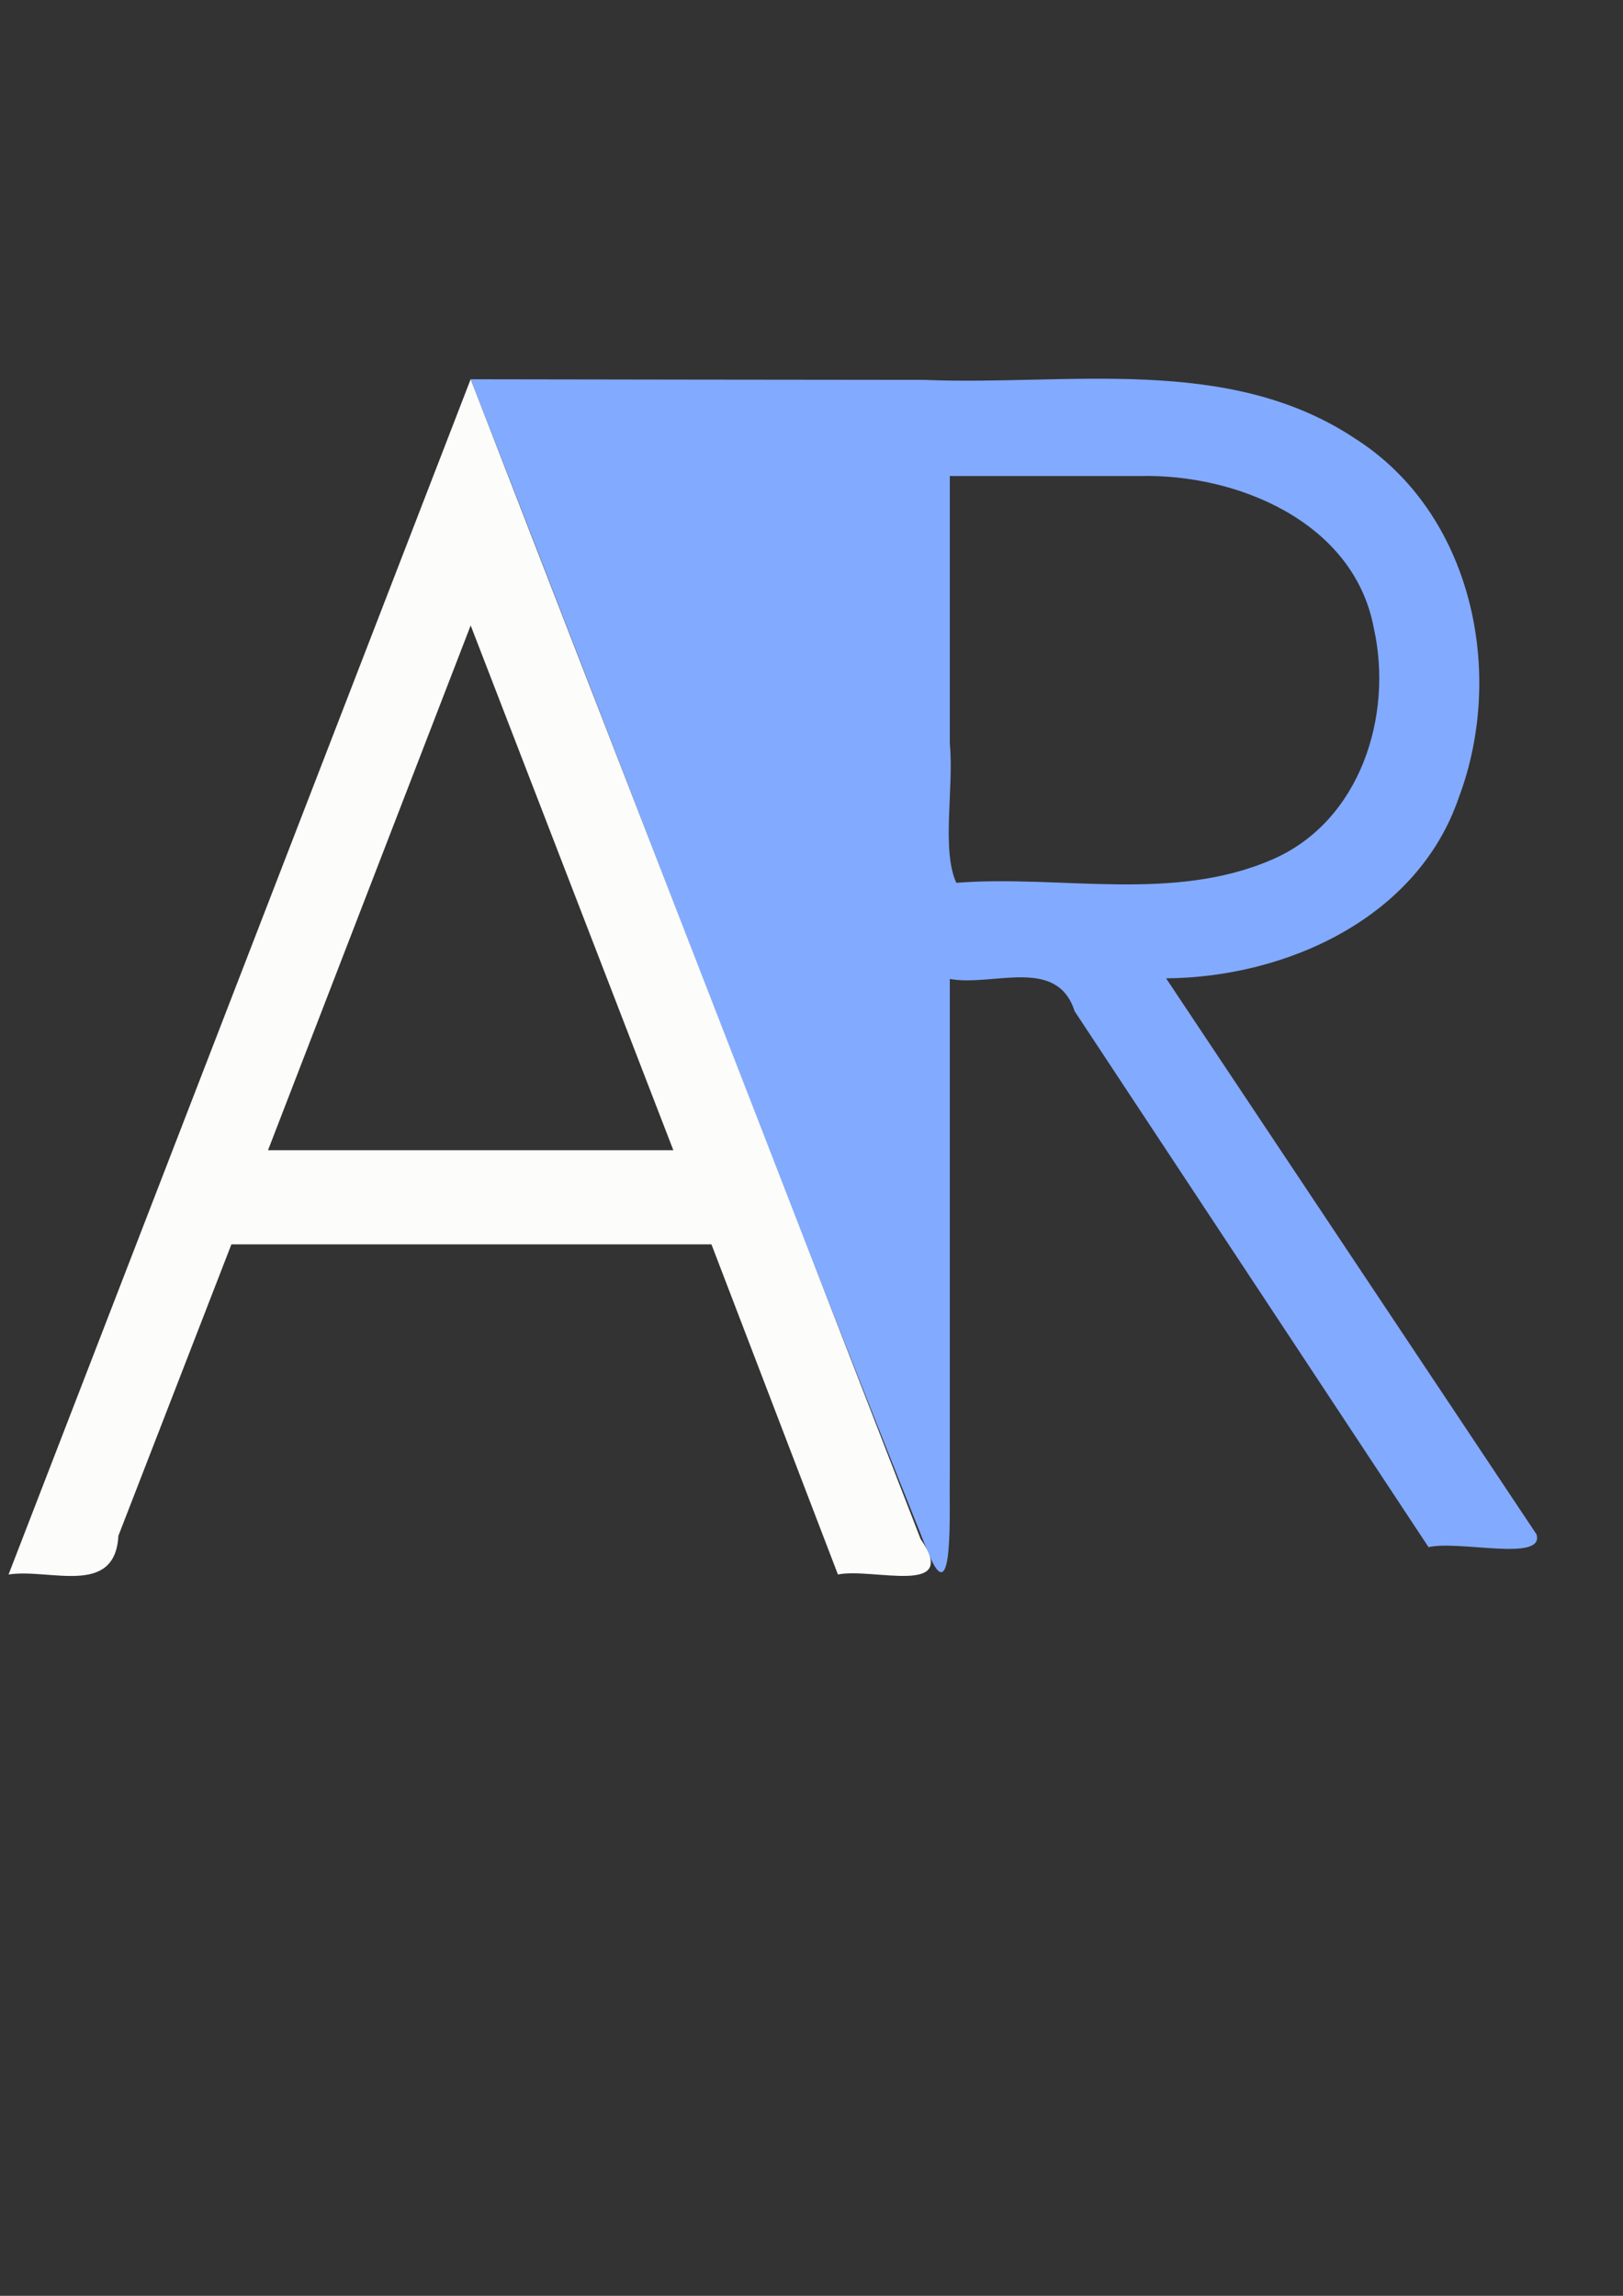 <?xml version="1.0" encoding="UTF-8" standalone="no"?>
<!-- Created with Inkscape (http://www.inkscape.org/) -->

<svg
   xmlns:dc="http://purl.org/dc/elements/1.1/"
   xmlns:cc="http://creativecommons.org/ns#"
   xmlns:rdf="http://www.w3.org/1999/02/22-rdf-syntax-ns#"
   xmlns:svg="http://www.w3.org/2000/svg"
   xmlns="http://www.w3.org/2000/svg"
   xmlns:sodipodi="http://sodipodi.sourceforge.net/DTD/sodipodi-0.dtd"
   xmlns:inkscape="http://www.inkscape.org/namespaces/inkscape"
   width="210mm"
   height="297mm"
   viewBox="0 0 210 297"
   version="1.1"
   id="svg869"
   inkscape:version="0.92.4 (5da689c313, 2019-01-14)"
   sodipodi:docname="BlogLogo.svg">
  <rect x="0" y="0" width="210" height="297" fill="#333333" stroke="none"/>
  <defs
     id="defs863" />
  <sodipodi:namedview
     id="base"
     pagecolor="#403e41"
     bordercolor="#666666"
     borderopacity="1.0"
     inkscape:pageopacity="0.94117647"
     inkscape:pageshadow="2"
     inkscape:zoom="0.98994949"
     inkscape:cx="275.15072"
     inkscape:cy="530.58401"
     inkscape:document-units="mm"
     inkscape:current-layer="layer1"
     showgrid="false"
     showborder="false"
     inkscape:pagecheckerboard="false"
     inkscape:window-width="2560"
     inkscape:window-height="1417"
     inkscape:window-x="-8"
     inkscape:window-y="-8"
     inkscape:window-maximized="1" />
  <g
     inkscape:label="Layer 1"
     inkscape:groupmode="layer"
     id="layer1">
    <path
       style="font-style:normal;font-variant:normal;font-weight:500;font-stretch:normal;font-size:199.566px;line-height:1.25;font-family:GeosansLight;-inkscape-font-specification:'GeosansLight, Medium';font-variant-ligatures:normal;font-variant-caps:normal;font-variant-numeric:normal;font-feature-settings:normal;text-align:start;letter-spacing:0px;word-spacing:0px;writing-mode:lr-tb;text-anchor:start;opacity:1;fill:#82aaff;fill-opacity:1;stroke:none;stroke-width:5.246"
       d="m 61.955,51.793 c 19.426,49.574 38.214,99.445 58.039,148.833 3.551,8.878 2.781,-6.17 2.903,-9.476 0,-21.501 0,-43.001 0,-64.502 5.589,1.009 13.862,-2.973 16.15,4.172 15.263,23.11 30.53,46.218 45.791,69.33 3.956,-0.929 15.059,1.969 13.969,-1.662 -15.975,-23.974 -31.949,-47.949 -47.924,-71.924 15.551,-0.117 32.563,-7.801 37.877,-23.408 6.079,-16.17 1.716,-36.806 -13.432,-46.426 -16.464,-10.95 -37.205,-6.814 -55.697,-7.586 -19.578,-0.005 -39.156,-0.056 -58.734,-0.078 0.353,0.909 0.706,1.818 1.059,2.727 z m 85.428,9.793 c 12.563,-0.345 27.792,5.887 30.369,19.648 2.55,11.333 -1.729,25.074 -13.203,29.984 -12.838,5.558 -27.305,1.941 -40.814,2.988 -1.951,-4.329 -0.283,-12.276 -0.838,-18 0,-11.54 0,-23.081 0,-34.621 8.162,0 16.324,-10e-7 24.486,0 z"
       id="path848"
       inkscape:connector-curvature="0" />
    <path
       style="font-style:normal;font-variant:normal;font-weight:500;font-stretch:normal;font-size:199.566px;line-height:1.25;font-family:GeosansLight;-inkscape-font-specification:'GeosansLight, Medium';font-variant-ligatures:normal;font-variant-caps:normal;font-variant-numeric:normal;font-feature-settings:normal;text-align:start;letter-spacing:0px;word-spacing:0px;writing-mode:lr-tb;text-anchor:start;opacity:1;fill:#fcfcfa;fill-opacity:1;stroke:none;stroke-width:4.989"
       d="M 59.035,53.883 C 39.726,103.817 20.418,153.752 1.107,203.686 c 5.317,-0.821 13.774,2.941 14.212,-5.007 4.874,-12.567 9.748,-25.135 14.622,-37.702 20.704,0 41.409,0 62.113,0 5.455,14.236 10.911,28.472 16.365,42.709 4.459,-0.919 15.869,2.92 10.698,-4.589 C 99.711,149.087 80.305,99.076 60.896,49.066 c -0.62,1.605 -1.241,3.211 -1.861,4.816 z m 28.086,94.912 c -17.48,0 -34.961,0 -52.441,0 8.74,-22.628 17.48,-45.257 26.221,-67.885 8.74,22.628 17.48,45.257 26.221,67.885 z"
       id="path846"
       inkscape:connector-curvature="0" />
  </g>
</svg>
